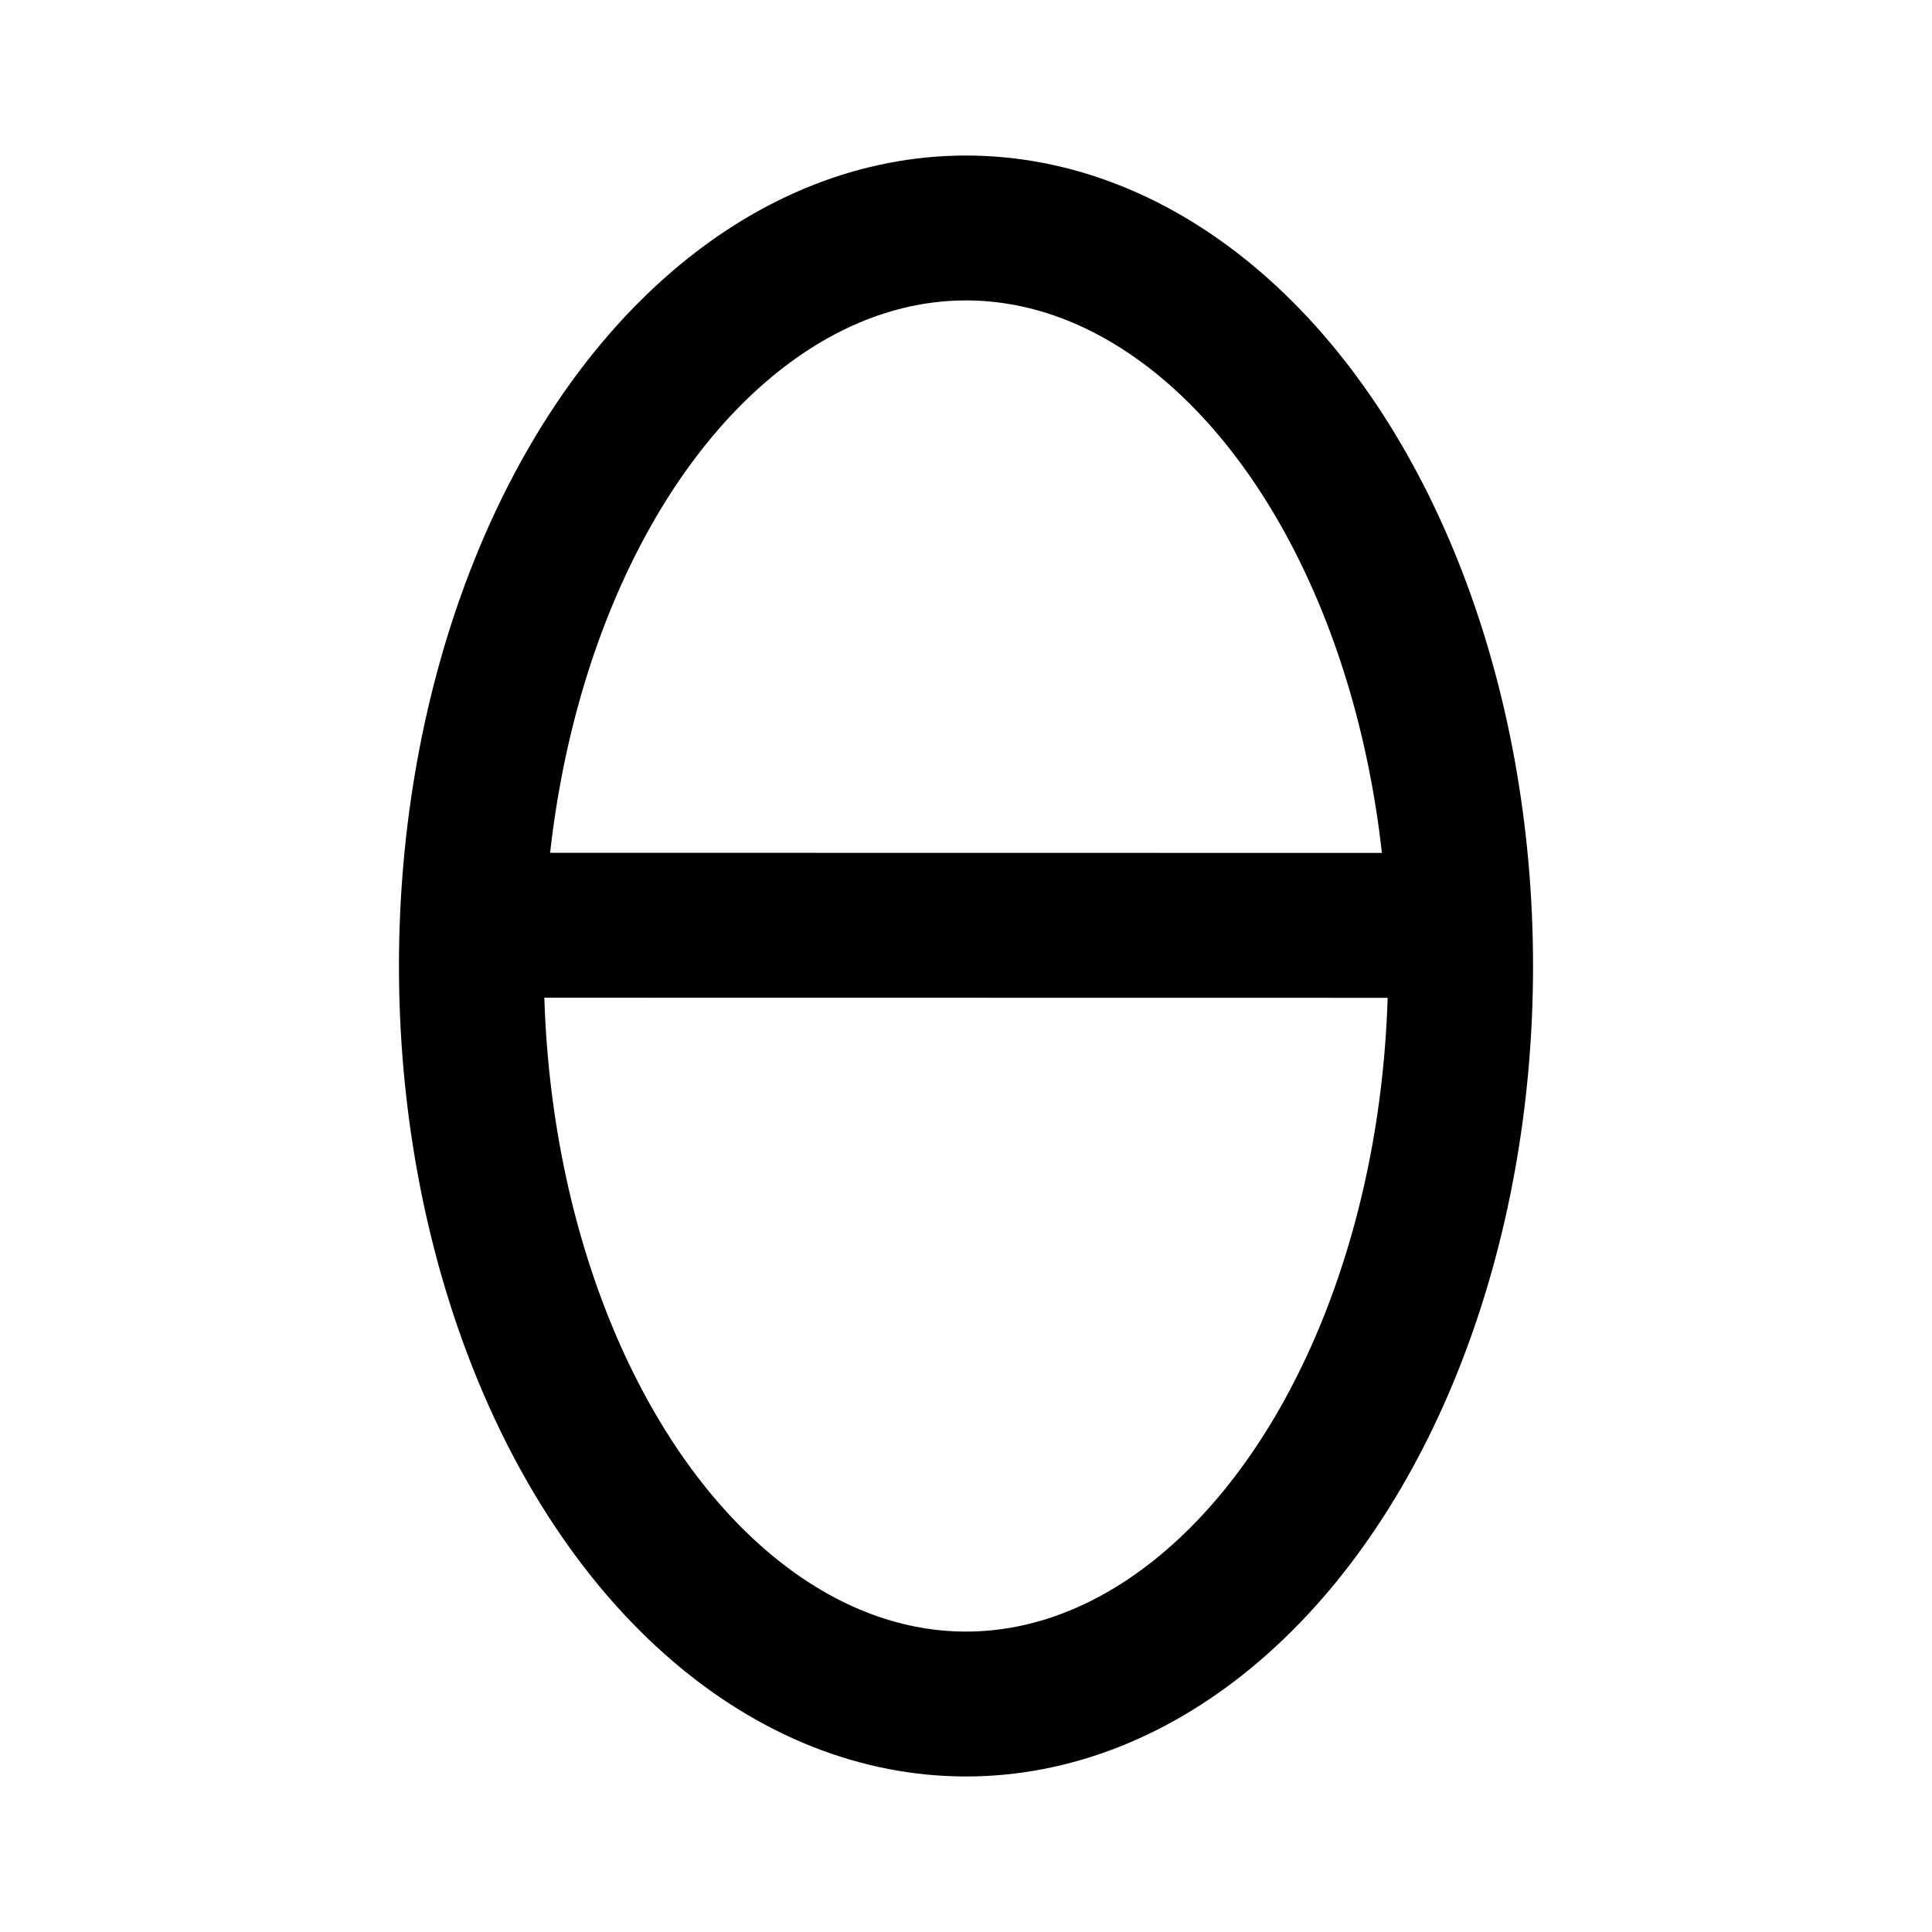 <?xml version="1.0" encoding="utf-8"?>
<!-- Generator: Adobe Illustrator 16.0.0, SVG Export Plug-In . SVG Version: 6.00 Build 0)  -->
<!DOCTYPE svg PUBLIC "-//W3C//DTD SVG 1.1//EN" "http://www.w3.org/Graphics/SVG/1.1/DTD/svg11.dtd">
<svg version="1.1" id="Layer_1" xmlns="http://www.w3.org/2000/svg" xmlns:xlink="http://www.w3.org/1999/xlink" x="0px" y="0px"
	 width="1000px" height="1000px" viewBox="0 0 1000 1000" enable-background="new 0 0 1000 1000" xml:space="preserve">
<ellipse fill="none" stroke="#000000" stroke-width="75" stroke-miterlimit="10" cx="500.001" cy="500" rx="256" ry="382"/>
<line fill="none" stroke="#000000" stroke-width="75" stroke-miterlimit="10" x1="244.389" y1="478.9" x2="755.615" y2="478.977"/>
</svg>
